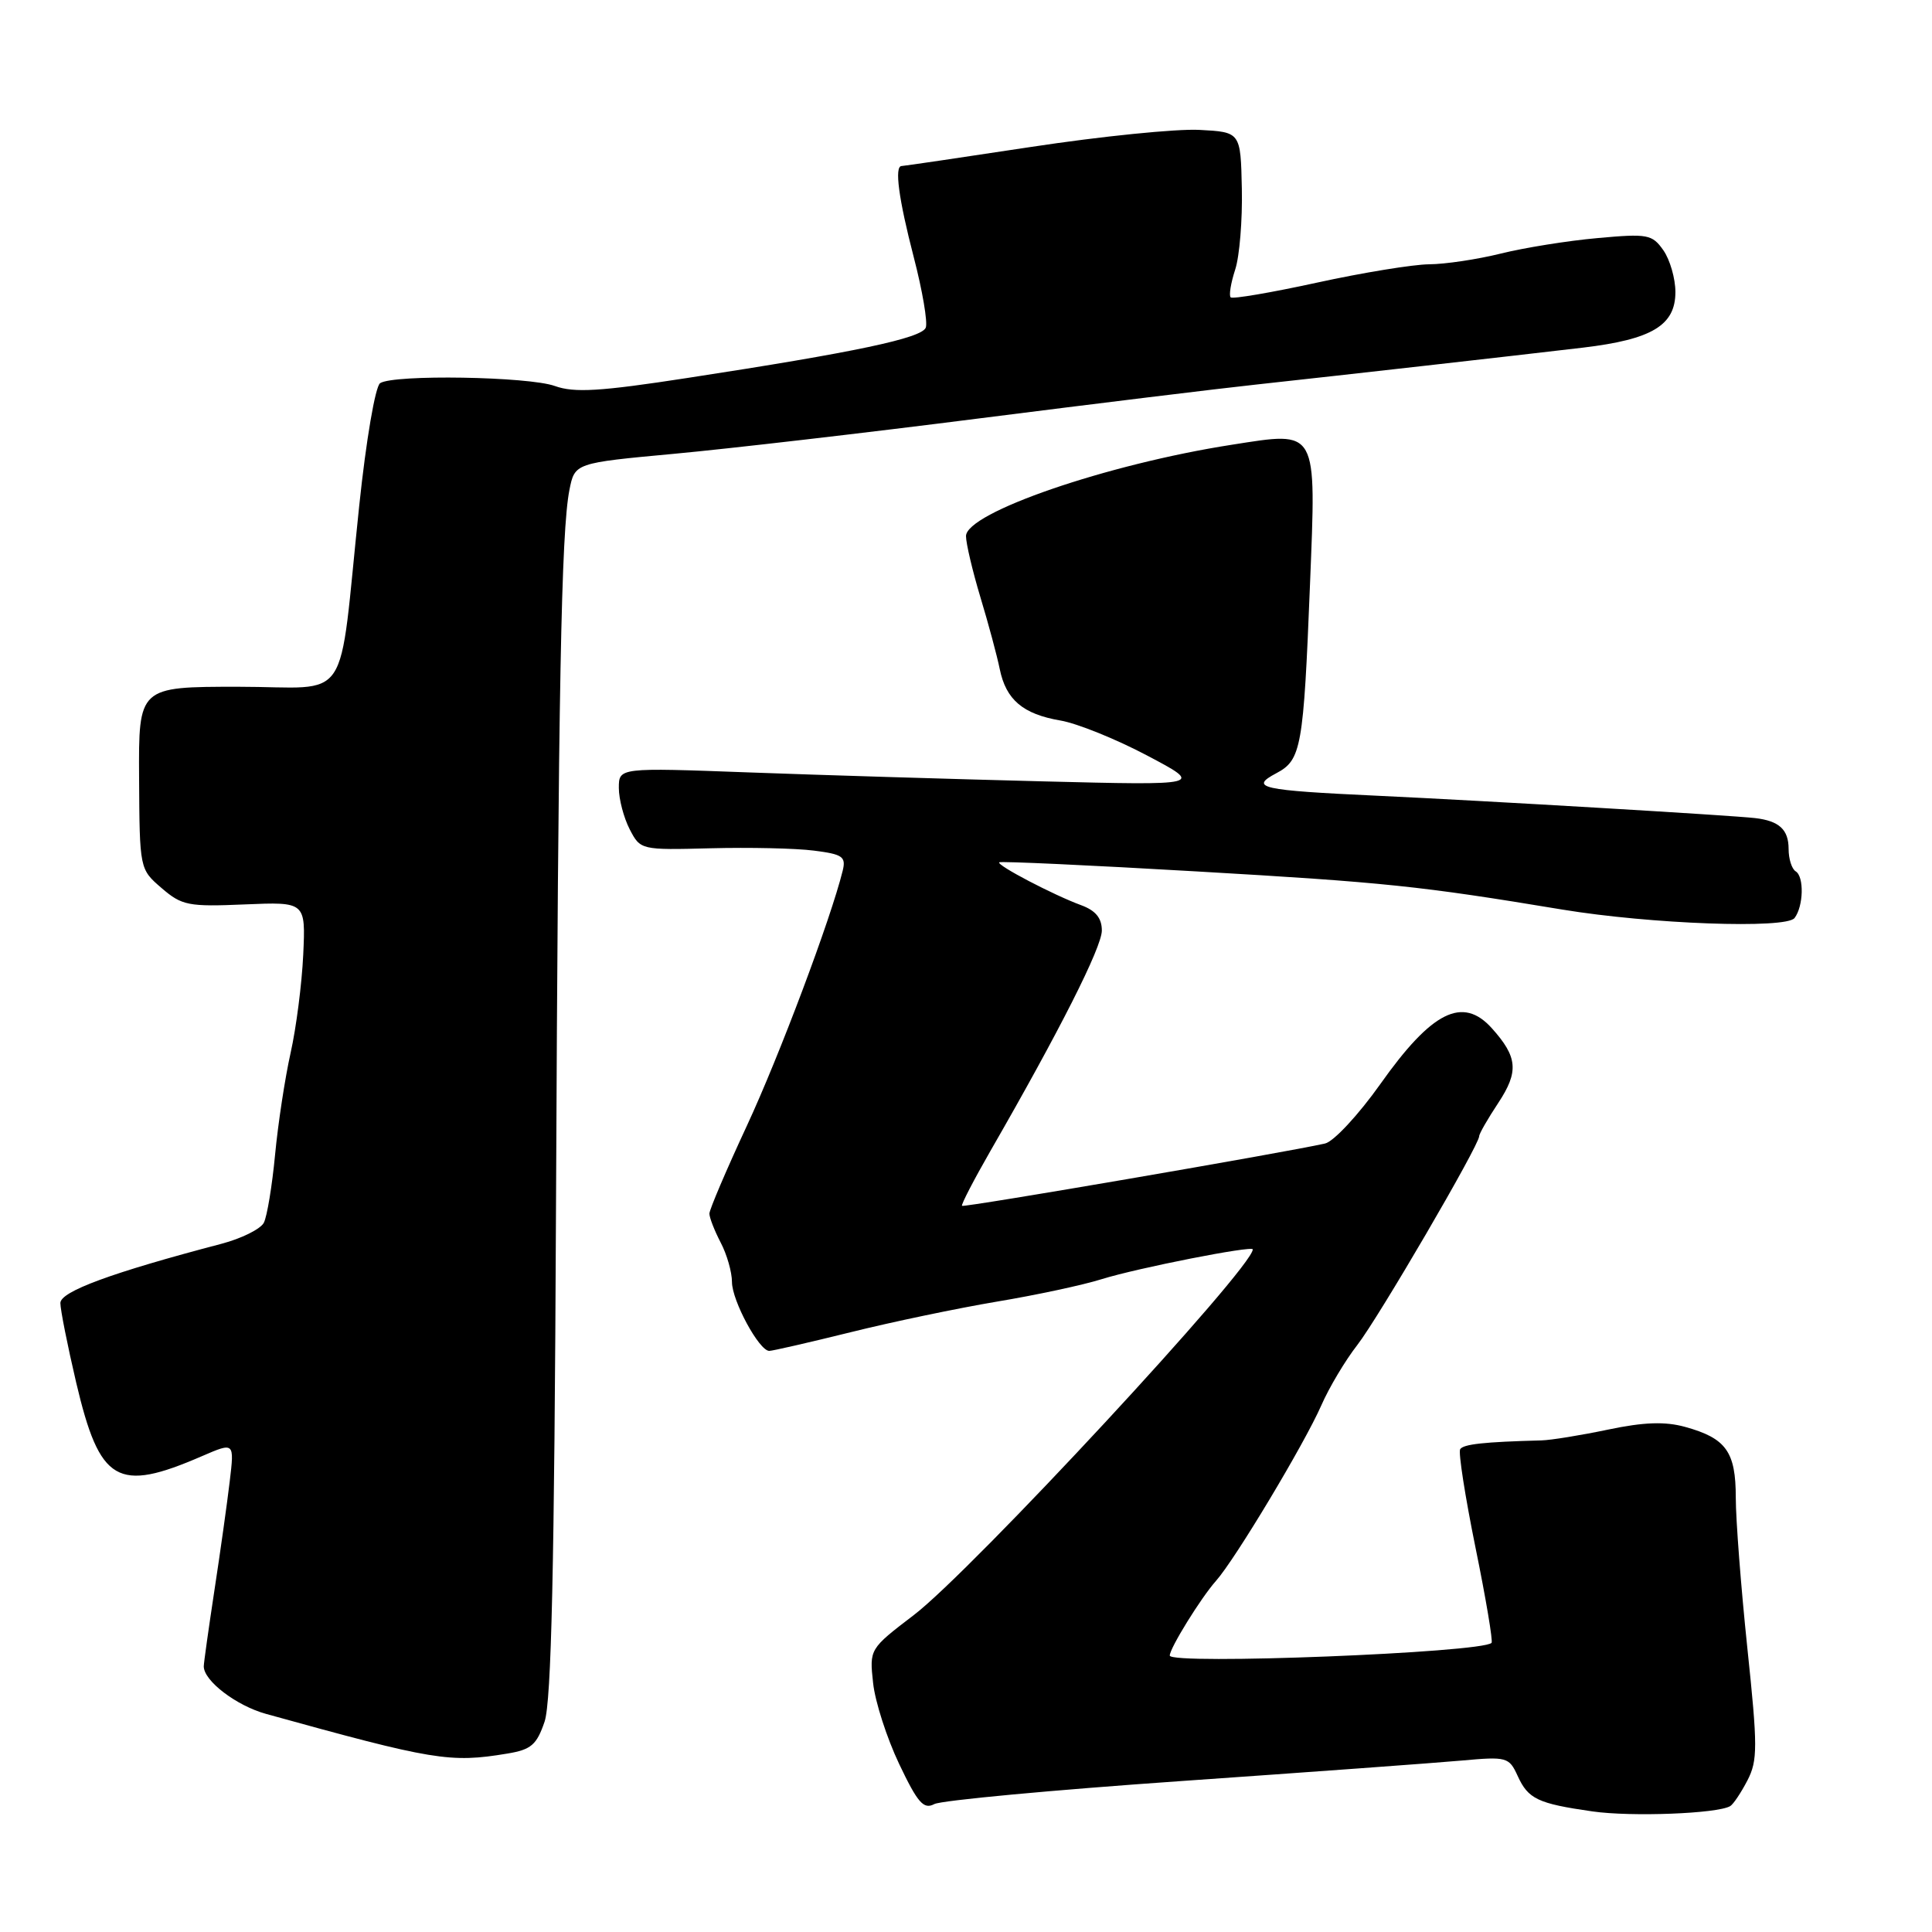 <?xml version="1.0" encoding="UTF-8" standalone="no"?>
<!DOCTYPE svg PUBLIC "-//W3C//DTD SVG 1.1//EN" "http://www.w3.org/Graphics/SVG/1.1/DTD/svg11.dtd" >
<svg xmlns="http://www.w3.org/2000/svg" xmlns:xlink="http://www.w3.org/1999/xlink" version="1.1" viewBox="0 0 256 256">
 <g >
 <path fill="currentColor"
d=" M 229.26 239.32 C 229.67 239.08 230.70 237.54 231.54 235.92 C 232.91 233.27 232.91 231.46 231.53 218.35 C 230.69 210.32 230.00 201.36 230.00 198.44 C 230.00 192.36 228.72 190.57 223.28 189.07 C 220.63 188.34 217.84 188.43 213.07 189.43 C 209.45 190.19 205.49 190.83 204.25 190.86 C 196.62 191.06 193.90 191.36 193.48 192.03 C 193.22 192.45 194.14 198.31 195.51 205.06 C 196.89 211.80 197.84 217.49 197.64 217.69 C 196.33 219.00 155.00 220.63 155.00 219.37 C 155.00 218.39 159.12 211.73 161.12 209.48 C 163.66 206.63 172.84 191.32 175.08 186.22 C 176.11 183.86 178.26 180.26 179.85 178.22 C 182.65 174.62 196.00 151.75 196.00 150.55 C 196.00 150.22 197.14 148.24 198.53 146.14 C 201.27 141.99 201.10 140.06 197.68 136.25 C 193.81 131.95 189.73 133.99 182.89 143.66 C 180.01 147.72 176.72 151.26 175.58 151.52 C 170.40 152.70 127.70 160.03 127.47 159.78 C 127.33 159.63 129.03 156.35 131.24 152.50 C 140.38 136.63 146.00 125.51 146.00 123.30 C 146.00 121.65 145.18 120.65 143.25 119.94 C 139.60 118.60 132.03 114.64 132.40 114.26 C 132.57 114.10 144.35 114.64 158.60 115.47 C 183.49 116.91 188.13 117.39 207.00 120.52 C 218.70 122.45 236.69 123.11 237.79 121.64 C 238.98 120.06 239.07 116.16 237.94 115.46 C 237.42 115.14 237.00 113.81 237.00 112.50 C 237.00 109.92 235.75 108.77 232.55 108.40 C 229.33 108.03 196.87 106.11 182.50 105.44 C 167.01 104.72 165.49 104.38 169.13 102.45 C 172.43 100.70 172.72 99.08 173.58 77.48 C 174.41 56.62 174.70 57.14 163.23 58.93 C 146.70 61.50 128.00 67.93 128.00 71.04 C 128.00 72.00 128.86 75.65 129.91 79.14 C 130.97 82.64 132.12 86.92 132.47 88.65 C 133.30 92.72 135.54 94.62 140.50 95.47 C 142.70 95.84 147.88 97.93 152.00 100.11 C 159.50 104.07 159.50 104.07 138.00 103.53 C 126.17 103.23 108.74 102.70 99.25 102.35 C 82.00 101.71 82.00 101.71 82.00 104.41 C 82.00 105.89 82.65 108.35 83.43 109.87 C 84.86 112.63 84.91 112.64 94.18 112.40 C 99.31 112.27 105.45 112.40 107.84 112.71 C 111.65 113.19 112.12 113.51 111.66 115.38 C 110.08 121.78 103.28 139.88 98.96 149.18 C 96.23 155.05 94.00 160.29 94.00 160.81 C 94.00 161.34 94.67 163.06 95.49 164.64 C 96.32 166.21 96.99 168.57 96.99 169.88 C 97.00 172.36 100.59 179.00 101.93 179.00 C 102.36 179.00 107.20 177.89 112.70 176.53 C 118.20 175.16 126.93 173.34 132.10 172.47 C 137.27 171.61 143.53 170.27 146.00 169.49 C 150.71 168.02 166.00 165.01 166.00 165.55 C 166.00 167.98 128.79 208.12 121.09 214.00 C 115.21 218.49 115.20 218.51 115.69 223.00 C 115.95 225.47 117.51 230.30 119.14 233.73 C 121.60 238.90 122.39 239.80 123.80 239.05 C 124.74 238.56 139.45 237.19 156.50 236.00 C 173.55 234.81 190.29 233.59 193.71 233.28 C 199.65 232.74 199.96 232.83 201.09 235.30 C 202.49 238.38 203.75 238.98 211.00 240.02 C 216.16 240.76 227.57 240.32 229.26 239.32 Z  M 67.21 232.36 C 70.38 231.84 71.11 231.21 72.16 228.13 C 73.06 225.45 73.46 207.80 73.67 160.50 C 73.98 90.96 74.37 70.43 75.45 64.93 C 76.16 61.35 76.16 61.35 89.33 60.13 C 96.57 59.46 114.88 57.34 130.00 55.41 C 145.12 53.49 161.55 51.48 166.50 50.95 C 177.70 49.73 200.12 47.20 209.78 46.06 C 218.90 44.97 222.00 43.11 222.00 38.70 C 222.00 36.91 221.28 34.42 220.41 33.17 C 218.92 31.05 218.34 30.94 211.66 31.55 C 207.72 31.90 201.96 32.83 198.86 33.60 C 195.75 34.37 191.48 35.01 189.36 35.02 C 187.24 35.04 180.55 36.13 174.51 37.45 C 168.46 38.77 163.31 39.65 163.07 39.40 C 162.82 39.15 163.09 37.50 163.67 35.72 C 164.25 33.95 164.64 29.12 164.55 25.00 C 164.39 17.50 164.39 17.50 158.92 17.21 C 155.91 17.05 145.90 18.06 136.69 19.46 C 127.47 20.86 119.72 22.00 119.47 22.00 C 118.49 22.00 119.07 26.33 121.08 34.09 C 122.23 38.51 122.94 42.70 122.67 43.41 C 122.14 44.81 113.34 46.67 91.10 50.08 C 79.50 51.87 76.09 52.07 73.53 51.15 C 70.05 49.89 52.18 49.59 50.37 50.77 C 49.73 51.18 48.51 58.33 47.60 67.00 C 44.75 94.07 46.80 91.00 31.57 91.00 C 18.36 91.00 18.36 91.00 18.43 103.09 C 18.50 115.16 18.50 115.17 21.42 117.68 C 24.10 119.99 24.97 120.16 32.42 119.84 C 40.50 119.50 40.50 119.50 40.18 126.50 C 40.00 130.35 39.25 136.20 38.51 139.50 C 37.77 142.80 36.84 148.88 36.45 153.00 C 36.06 157.12 35.39 161.18 34.96 162.02 C 34.53 162.85 32.00 164.11 29.34 164.81 C 14.79 168.63 8.00 171.13 8.00 172.66 C 8.00 173.54 8.94 178.27 10.09 183.18 C 13.22 196.47 15.53 197.82 26.78 192.94 C 31.06 191.09 31.06 191.09 30.44 196.29 C 30.10 199.16 29.19 205.66 28.41 210.74 C 27.64 215.82 27.00 220.35 27.00 220.80 C 27.00 222.72 31.31 226.01 35.25 227.10 C 57.48 233.26 59.63 233.62 67.21 232.36 Z "/>
</g>
</svg>